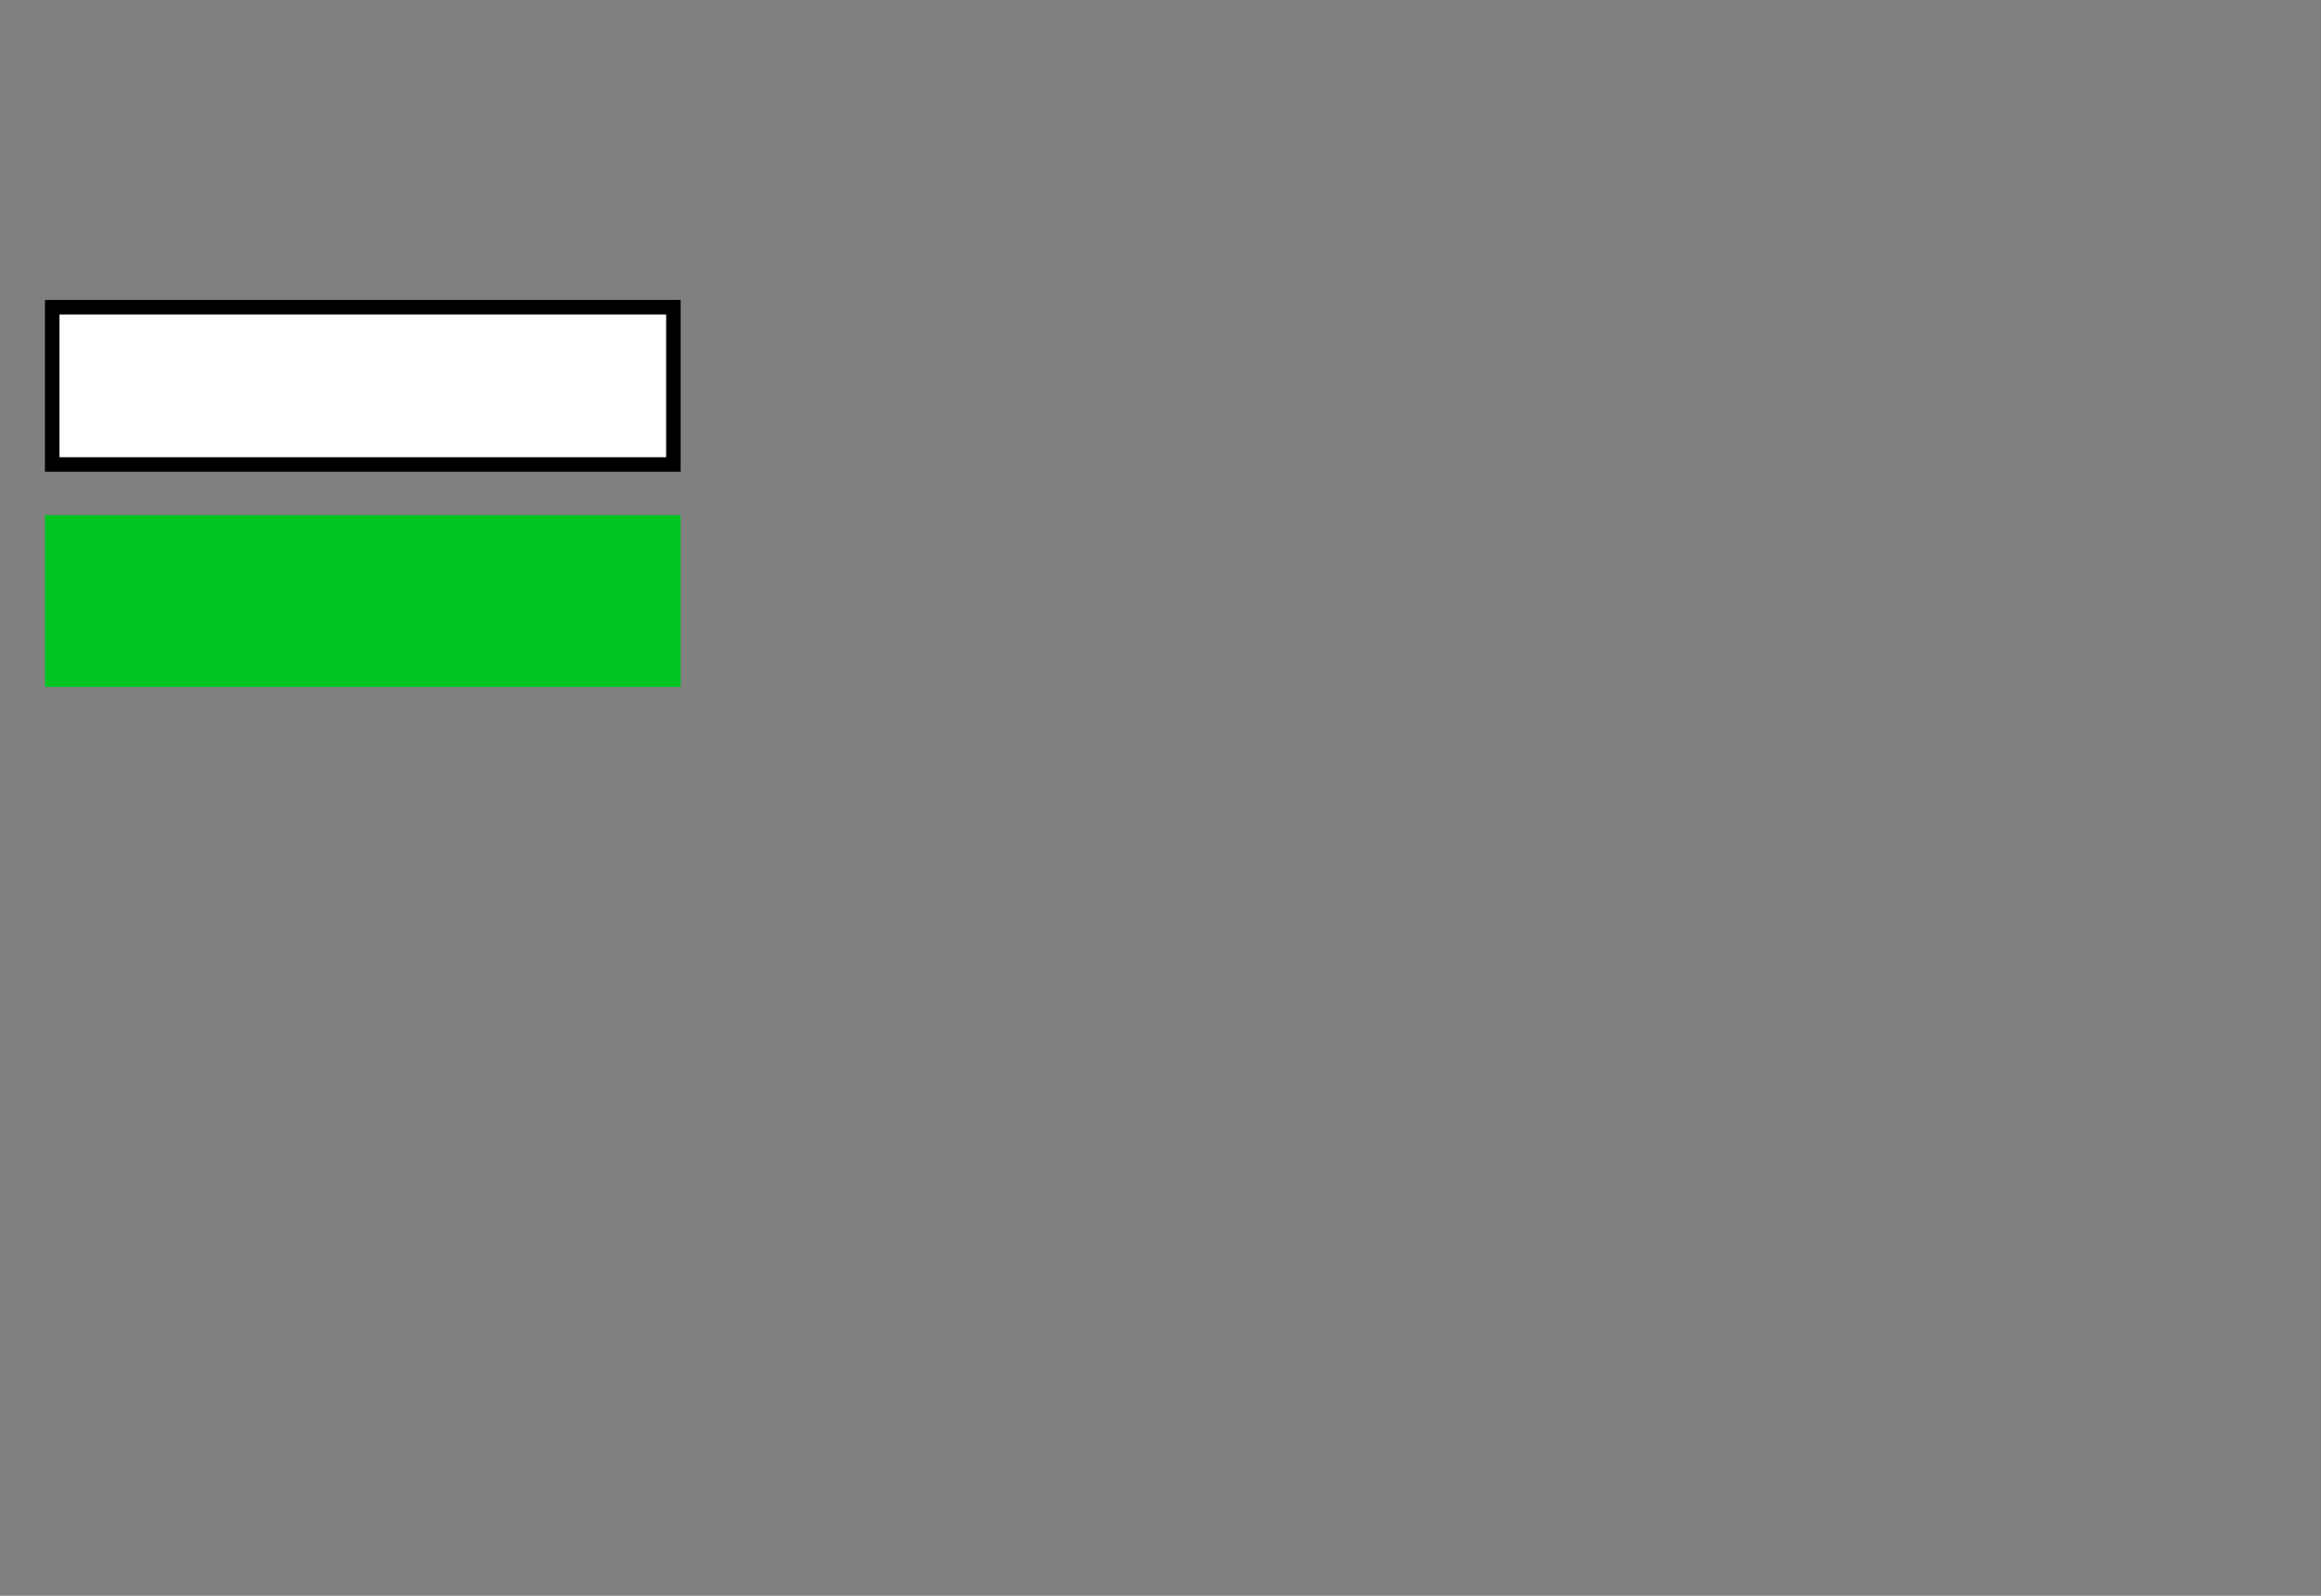 <?xml version="1.0" encoding="UTF-8" standalone="no"?>
<svg xmlns="http://www.w3.org/2000/svg" xmlns:xlink="http://www.w3.org/1999/xlink" width="160" height="110" version="1.0">
    <rect width="100%" height="100%" fill="#808080" stroke="none"/>
    <path id="a" fill="#00c422" stroke="#00c422" d="M3.599 36.009h42.822v10.841H3.599z"/>
    <path id="b" fill="#fff" stroke="#000" d="M3.599 21.176h42.822v10.841H3.599z"/>
</svg>